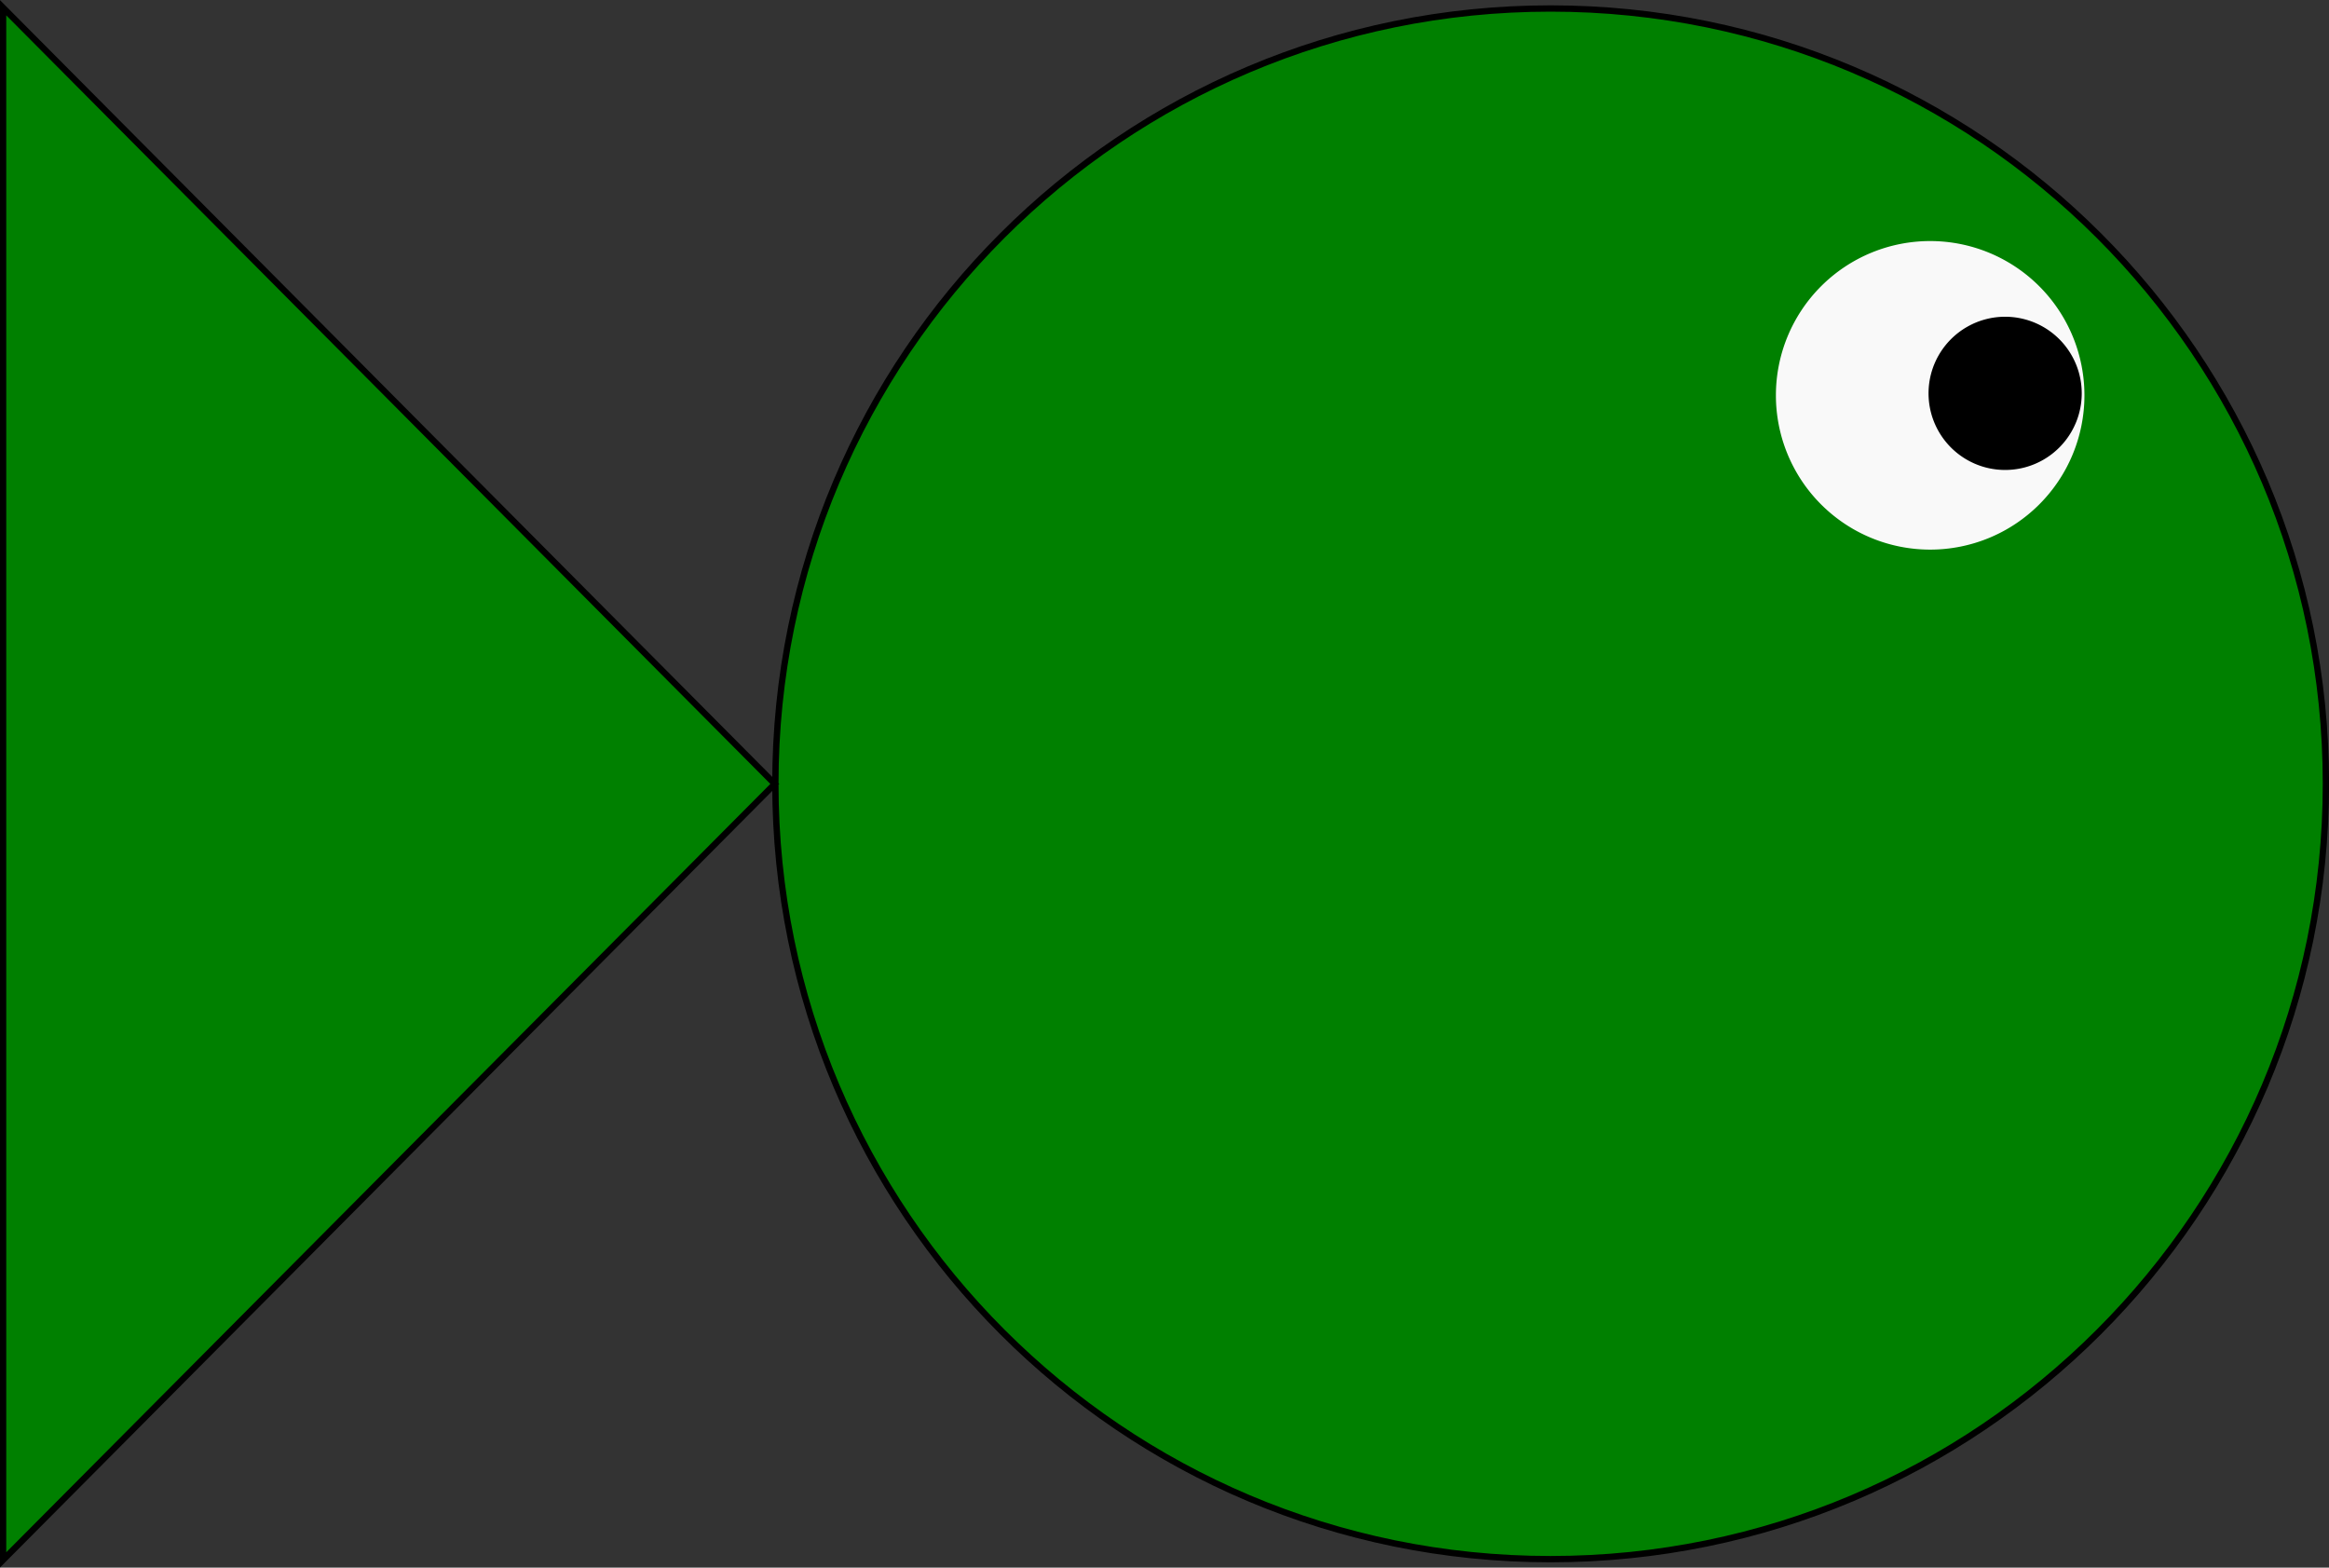 <?xml version="1.0" encoding="UTF-8" standalone="no"?>
<!-- Created with Inkscape (http://www.inkscape.org/) -->

<svg
   xmlns:dc="http://purl.org/dc/elements/1.1/"
   xmlns:cc="http://creativecommons.org/ns#"
   xmlns:rdf="http://www.w3.org/1999/02/22-rdf-syntax-ns#"
   xmlns:svg="http://www.w3.org/2000/svg"
   xmlns="http://www.w3.org/2000/svg"
   version="1.1"
   width="377.25"
   height="253.906"
   id="svg2">
  <rect width="100%" height="100%" fill="#333333" stroke="none"/>
  <defs
     id="defs4" />
  <g
     transform="translate(-58.062,-435.406)"
     id="layer1">
    <path
       d="m 58.562,436.656 0,251.406 125,-125.688 -125,-125.719 z m 250.656,0.125 c -69.355,0 -125.562,56.207 -125.562,125.562 0,69.355 56.207,125.594 125.562,125.594 69.355,0 125.594,-56.238 125.594,-125.594 0,-69.355 -56.238,-125.562 -125.594,-125.562 z"
       id="path2998"
       style="fill:#008000;fill-opacity:1;fill-rule:evenodd;stroke:#000000;stroke-width:1.023px;stroke-linecap:butt;stroke-linejoin:miter;stroke-opacity:1" />
    <g
       id="g3009">
      <path
         d="m 396.429,501.291 a 24.643,24.643 0 1 1 -49.286,0 24.643,24.643 0 1 1 49.286,0 z"
         transform="matrix(1.014,0,0,1.014,-6.281,-8.872)"
         id="path3004"
         style="fill:#f9f9f9" />
      <path
         d="m 391.25,489.862 a 12.321,12.321 0 1 1 -24.643,0 12.321,12.321 0 1 1 24.643,0 z"
         transform="matrix(1.007,0,0,1.007,1.272,5.825)"
         id="path3006"
         style="fill:#000000" />
    </g>
  </g>
</svg>
